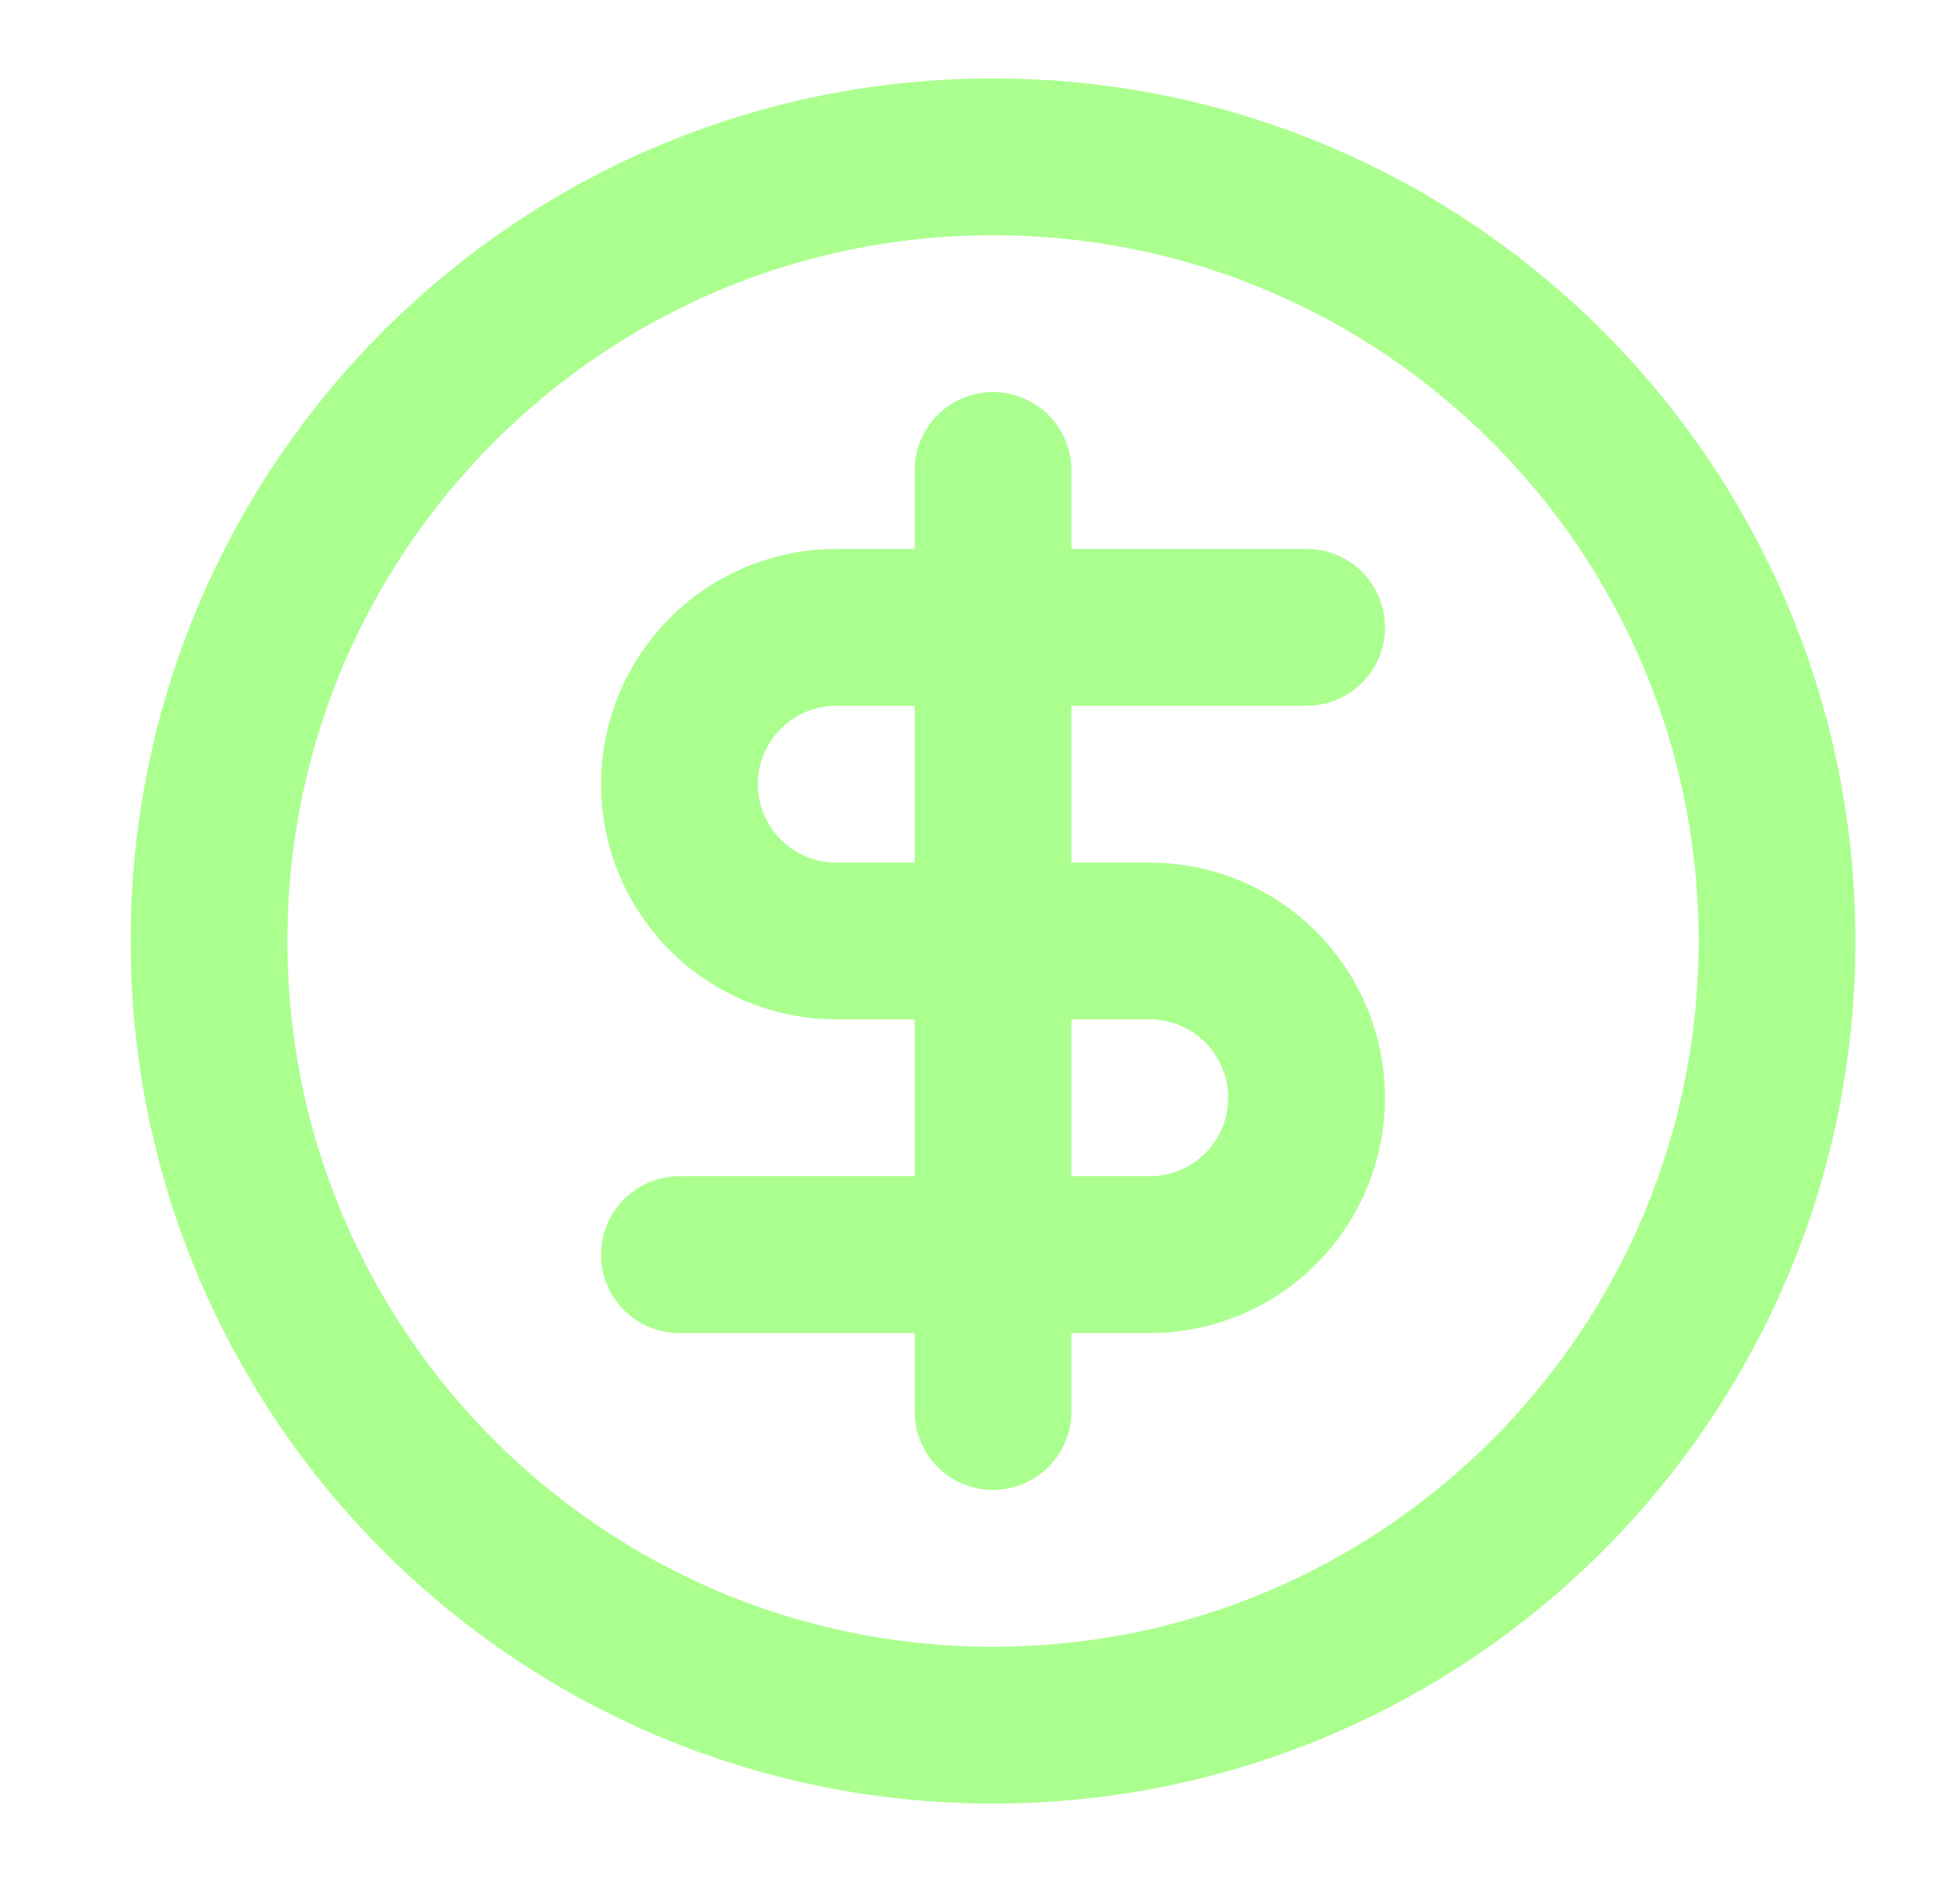 <svg width="25" height="24" viewBox="0 0 25 24" fill="none" xmlns="http://www.w3.org/2000/svg">
<path d="M12.666 22C18.189 22 22.666 17.523 22.666 12C22.666 6.477 18.189 2 12.666 2C7.143 2 2.666 6.477 2.666 12C2.666 17.523 7.143 22 12.666 22Z" stroke="#ABFF8E" stroke-width="2" stroke-linecap="round" stroke-linejoin="round"/>
<path d="M16.666 8H10.666C10.136 8 9.627 8.211 9.252 8.586C8.877 8.961 8.666 9.47 8.666 10C8.666 10.53 8.877 11.039 9.252 11.414C9.627 11.789 10.136 12 10.666 12H14.666C15.196 12 15.705 12.211 16.08 12.586C16.455 12.961 16.666 13.47 16.666 14C16.666 14.53 16.455 15.039 16.08 15.414C15.705 15.789 15.196 16 14.666 16H8.666" stroke="#ABFF8E" stroke-width="2" stroke-linecap="round" stroke-linejoin="round"/>
<path d="M12.666 18V6" stroke="#ABFF8E" stroke-width="2" stroke-linecap="round" stroke-linejoin="round"/>
</svg>
